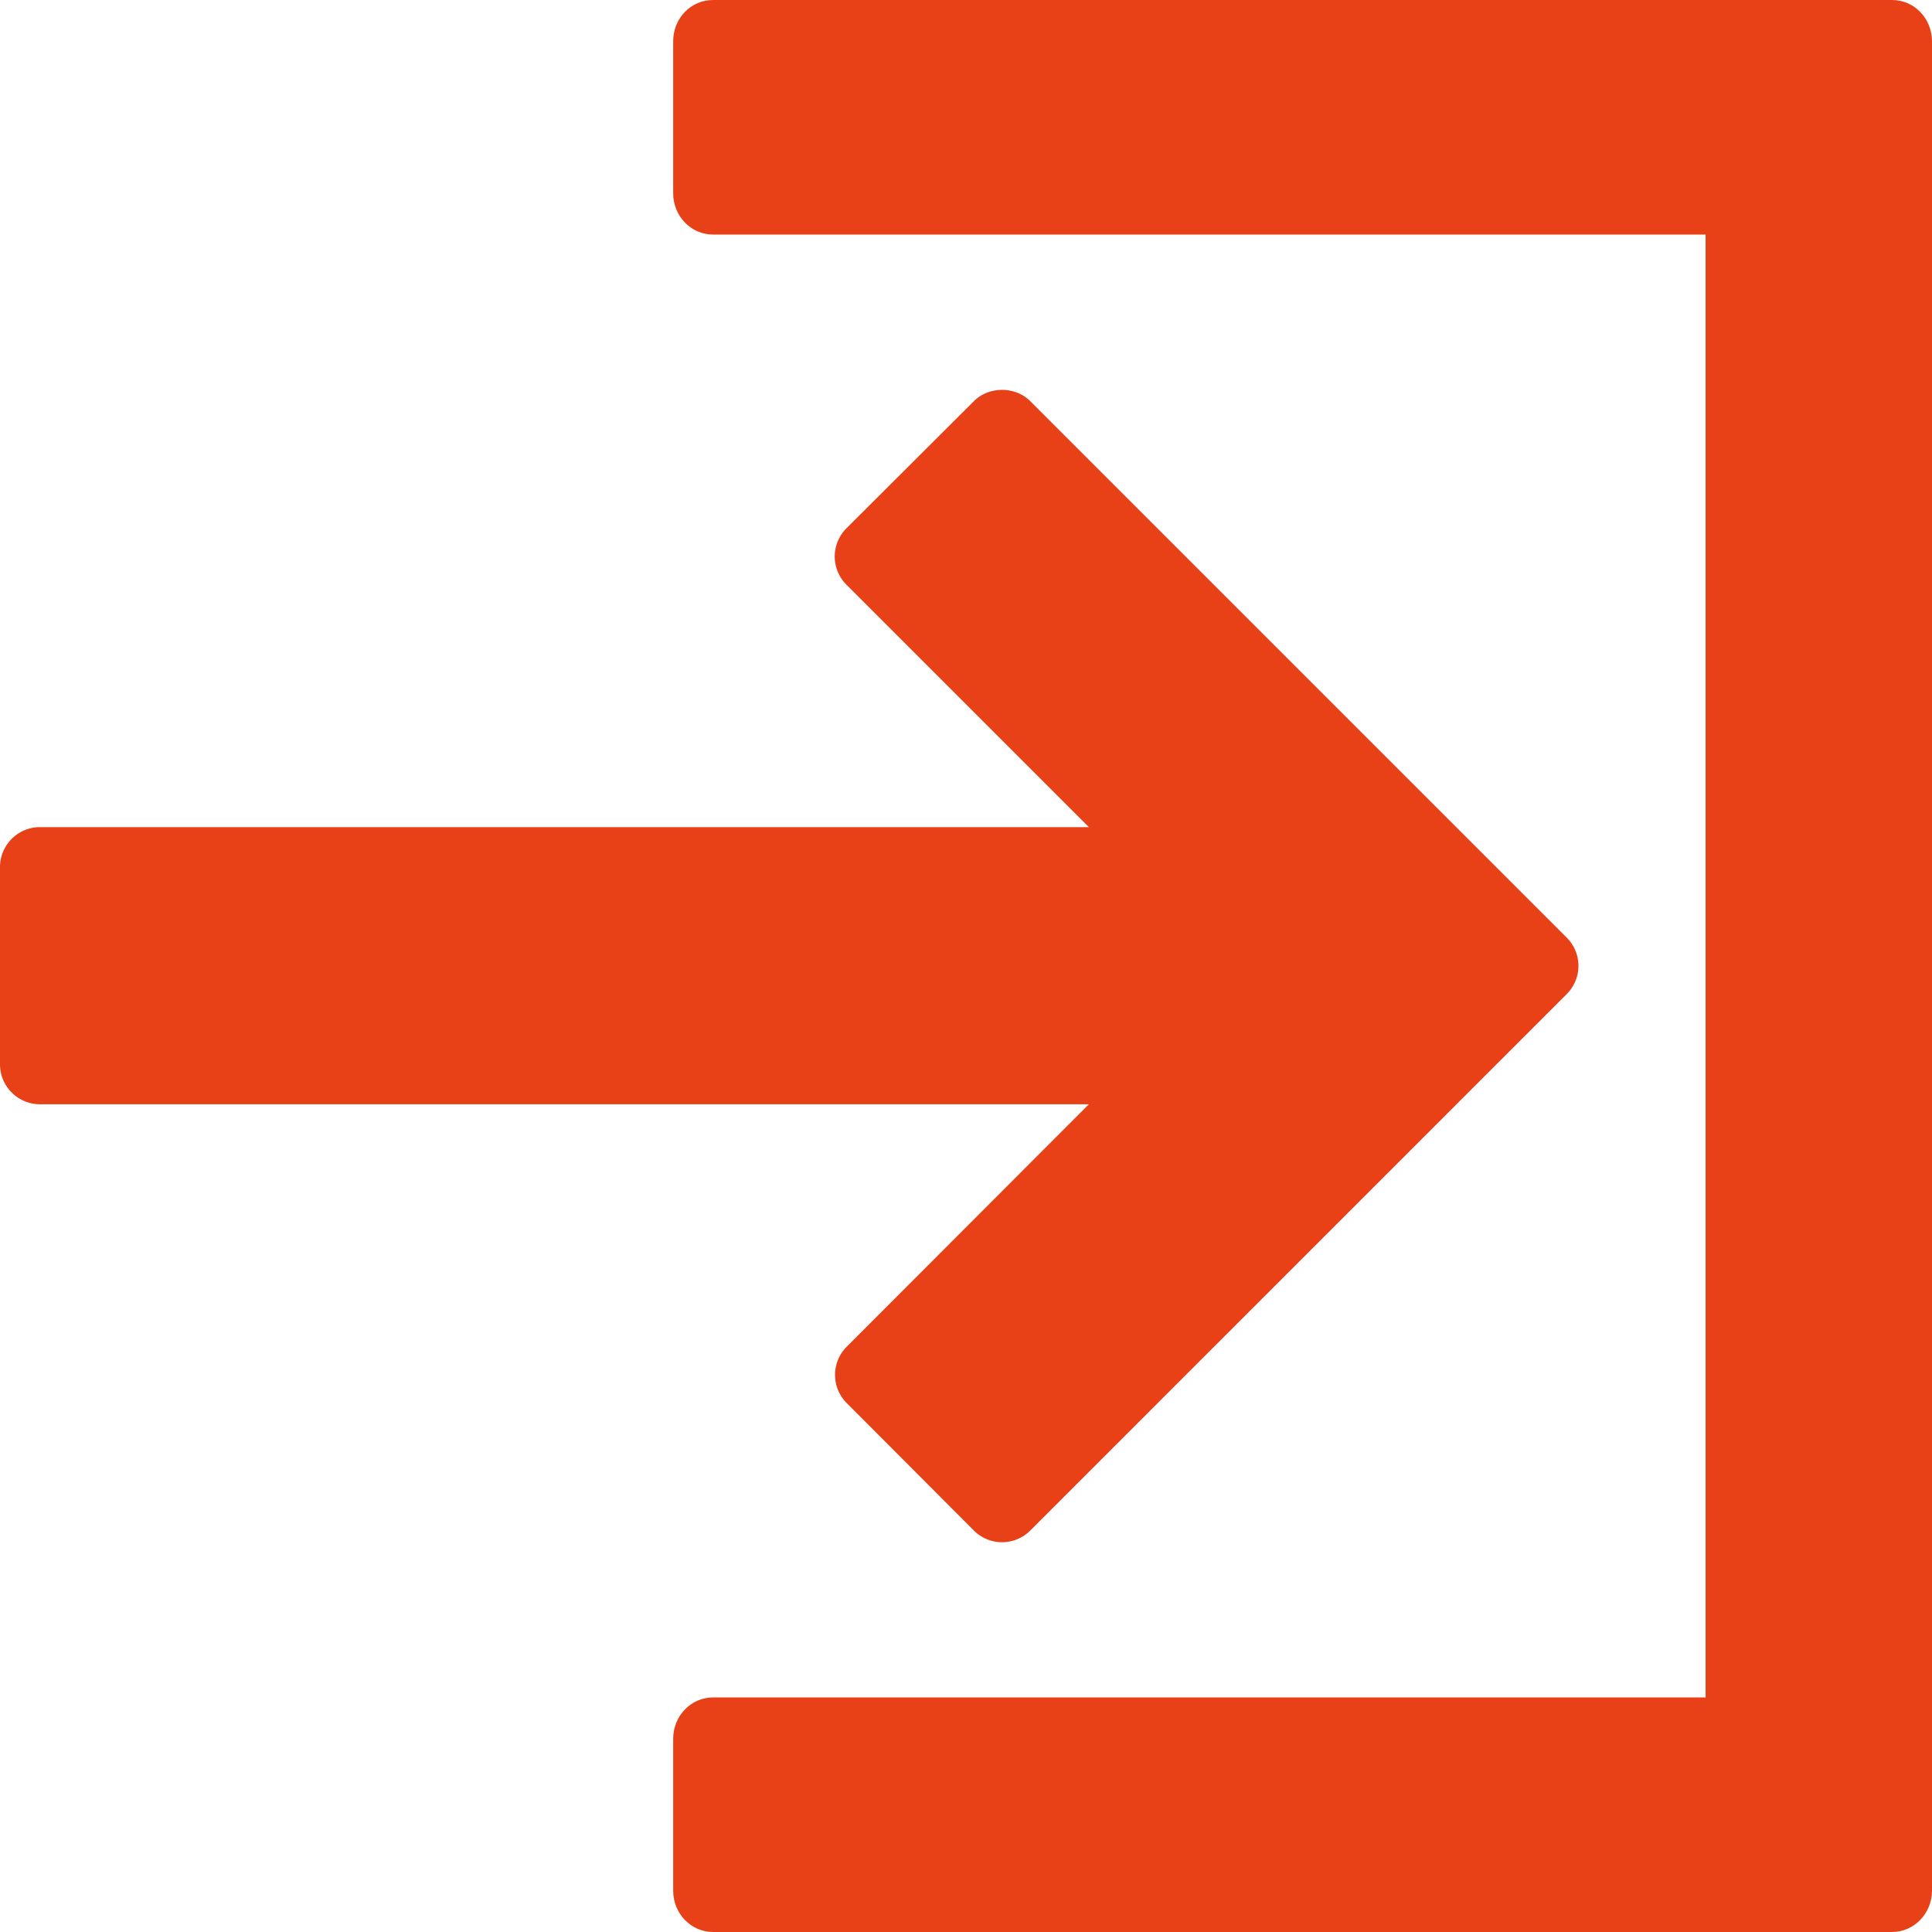 <svg xmlns="http://www.w3.org/2000/svg" viewBox="0 0 64 64">
  <g fill="#e84118">
    <path d="M23.62 56.23H56.5V7.77H23.62c-.73 0-1.32-.61-1.32-1.37V1.37C22.3.6 22.89 0 23.62 0h39.06C63.41 0 64 .61 64 1.37v61.26c0 .76-.6 1.37-1.32 1.37H23.62c-.73 0-1.32-.61-1.32-1.37V57.6c0-.76.59-1.37 1.32-1.37z"/>
    <path d="M51.9 31.06L34.13 13.29c-.5-.5-1.37-.5-1.87 0l-4.22 4.21a1.32 1.32 0 0 0 0 1.87l8.03 8.03H1.32C.59 27.4 0 28 0 28.72v6.54c0 .73.6 1.32 1.32 1.32h34.75l-8.02 8.03a1.32 1.32 0 0 0 0 1.87l4.21 4.22a1.32 1.32 0 0 0 1.87 0L51.9 32.93a1.32 1.32 0 0 0 0-1.87z"/>
  </g>
</svg>